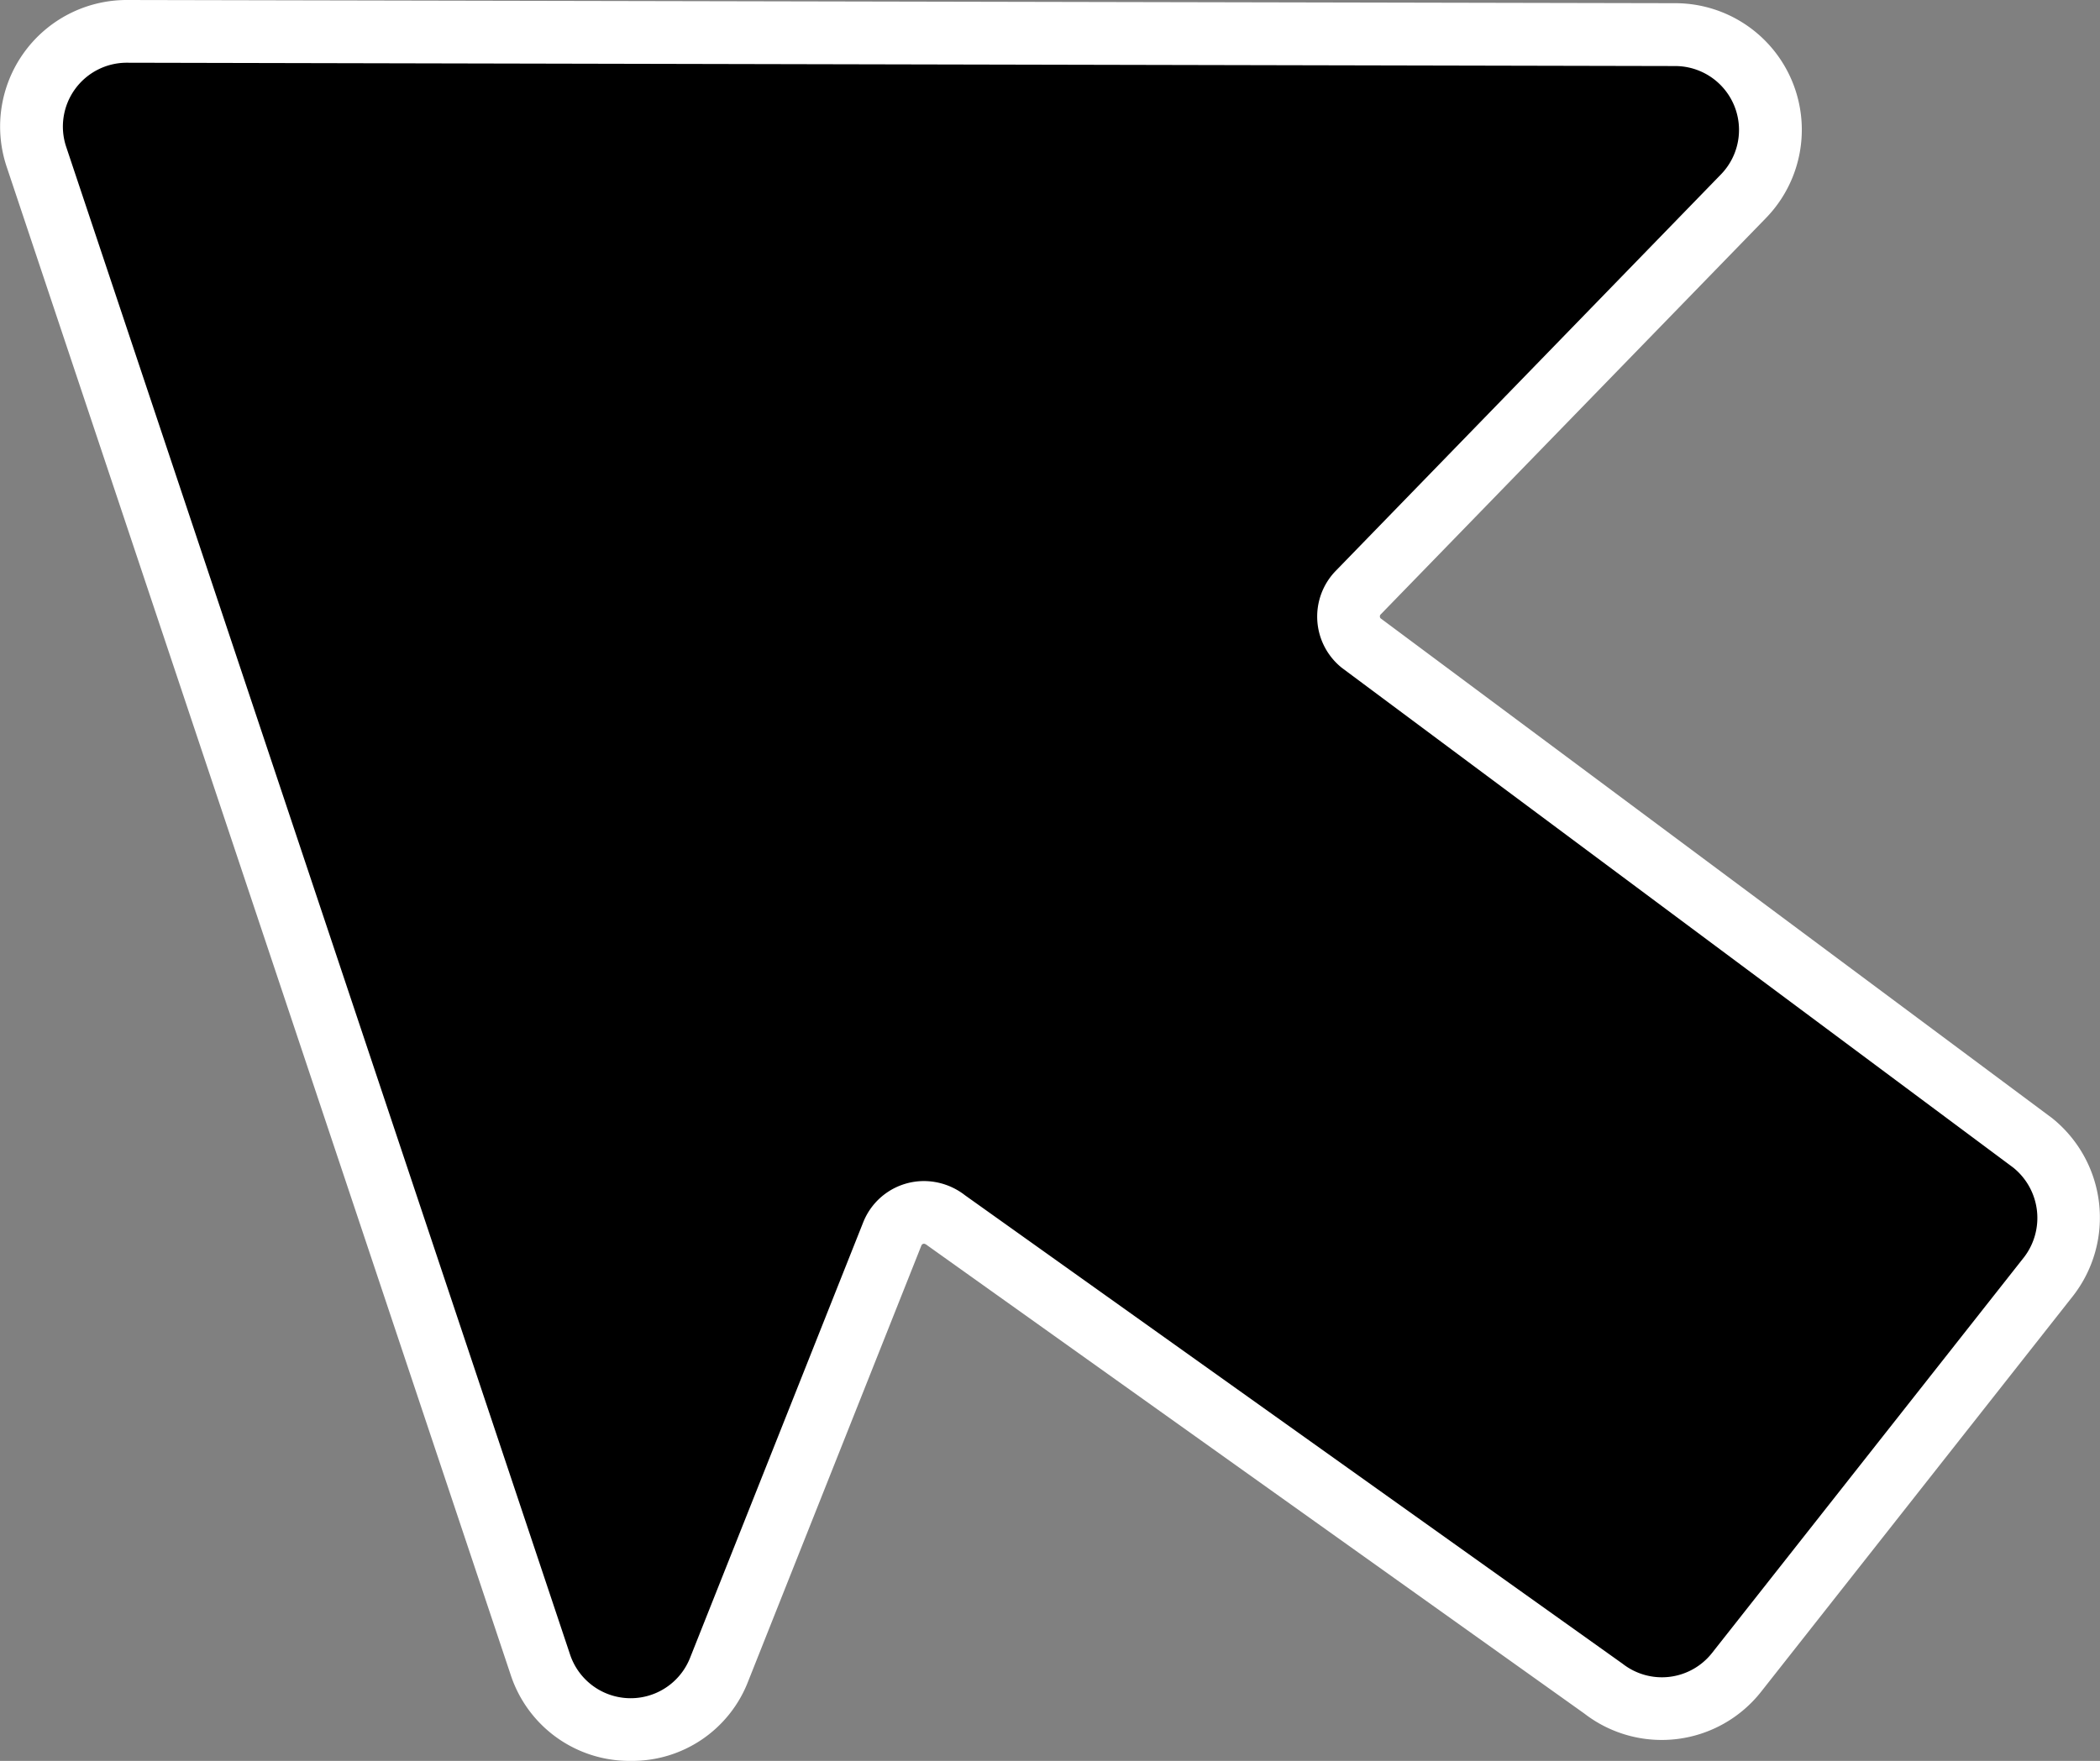 <svg xmlns="http://www.w3.org/2000/svg" width="33.47" height="28.073" viewBox="0 0 33.47 28.073">
  <rect x="0" y="0" width="33.47" height="28.073" fill="#808080" stroke="none"/>
  <g transform="translate(5568.74 -2100.682)">
    <path id="black-arrow" d="M17.483,40.279a1.5,1.5,0,0,1-1.441-1.036L8.011,15.205a1.518,1.518,0,0,1,1.44-2l24.682.051a1.518,1.518,0,0,1,1.086,2.575l-6.141,6.322a.546.546,0,0,0,.05.807l10.7,7.962a1.526,1.526,0,0,1,.256,2.135L35.11,39.366a1.517,1.517,0,0,1-2.127.256L22.514,32.163a.562.562,0,0,0-.352-.129.545.545,0,0,0-.51.345l-2.759,6.942a1.49,1.49,0,0,1-1.41.957" transform="translate(-5576.171 2087.976)"/>
    <path id="black-arrow_-_Outline" data-name="black-arrow - Outline" d="M17.483,40.779A1.992,1.992,0,0,1,15.568,39.4L7.537,15.364a2.018,2.018,0,0,1,1.914-2.658l24.684.051a2.018,2.018,0,0,1,1.443,3.424L29.438,22.5a.042.042,0,0,0-.014.036.038.038,0,0,0,.013.029l10.7,7.966a2.033,2.033,0,0,1,.335,2.834L35.5,39.676a2.017,2.017,0,0,1-2.818.348L22.207,32.558a.112.112,0,0,0-.046-.024.046.046,0,0,0-.045.029l-2.759,6.943A1.982,1.982,0,0,1,17.483,40.779ZM9.45,13.706a1.018,1.018,0,0,0-.964,1.341l8.031,24.037a1.018,1.018,0,0,0,1.912.053l2.759-6.942a1.042,1.042,0,0,1,.975-.66,1.068,1.068,0,0,1,.649.227l10.48,7.468a1.017,1.017,0,0,0,1.426-.172l4.971-6.307a1.03,1.03,0,0,0-.17-1.43l-10.7-7.967a1.046,1.046,0,0,1-.1-1.546l6.141-6.322a1.018,1.018,0,0,0-.728-1.727Z" transform="translate(-5576.171 2087.976)" fill="#fff"/>
  </g>
</svg>
